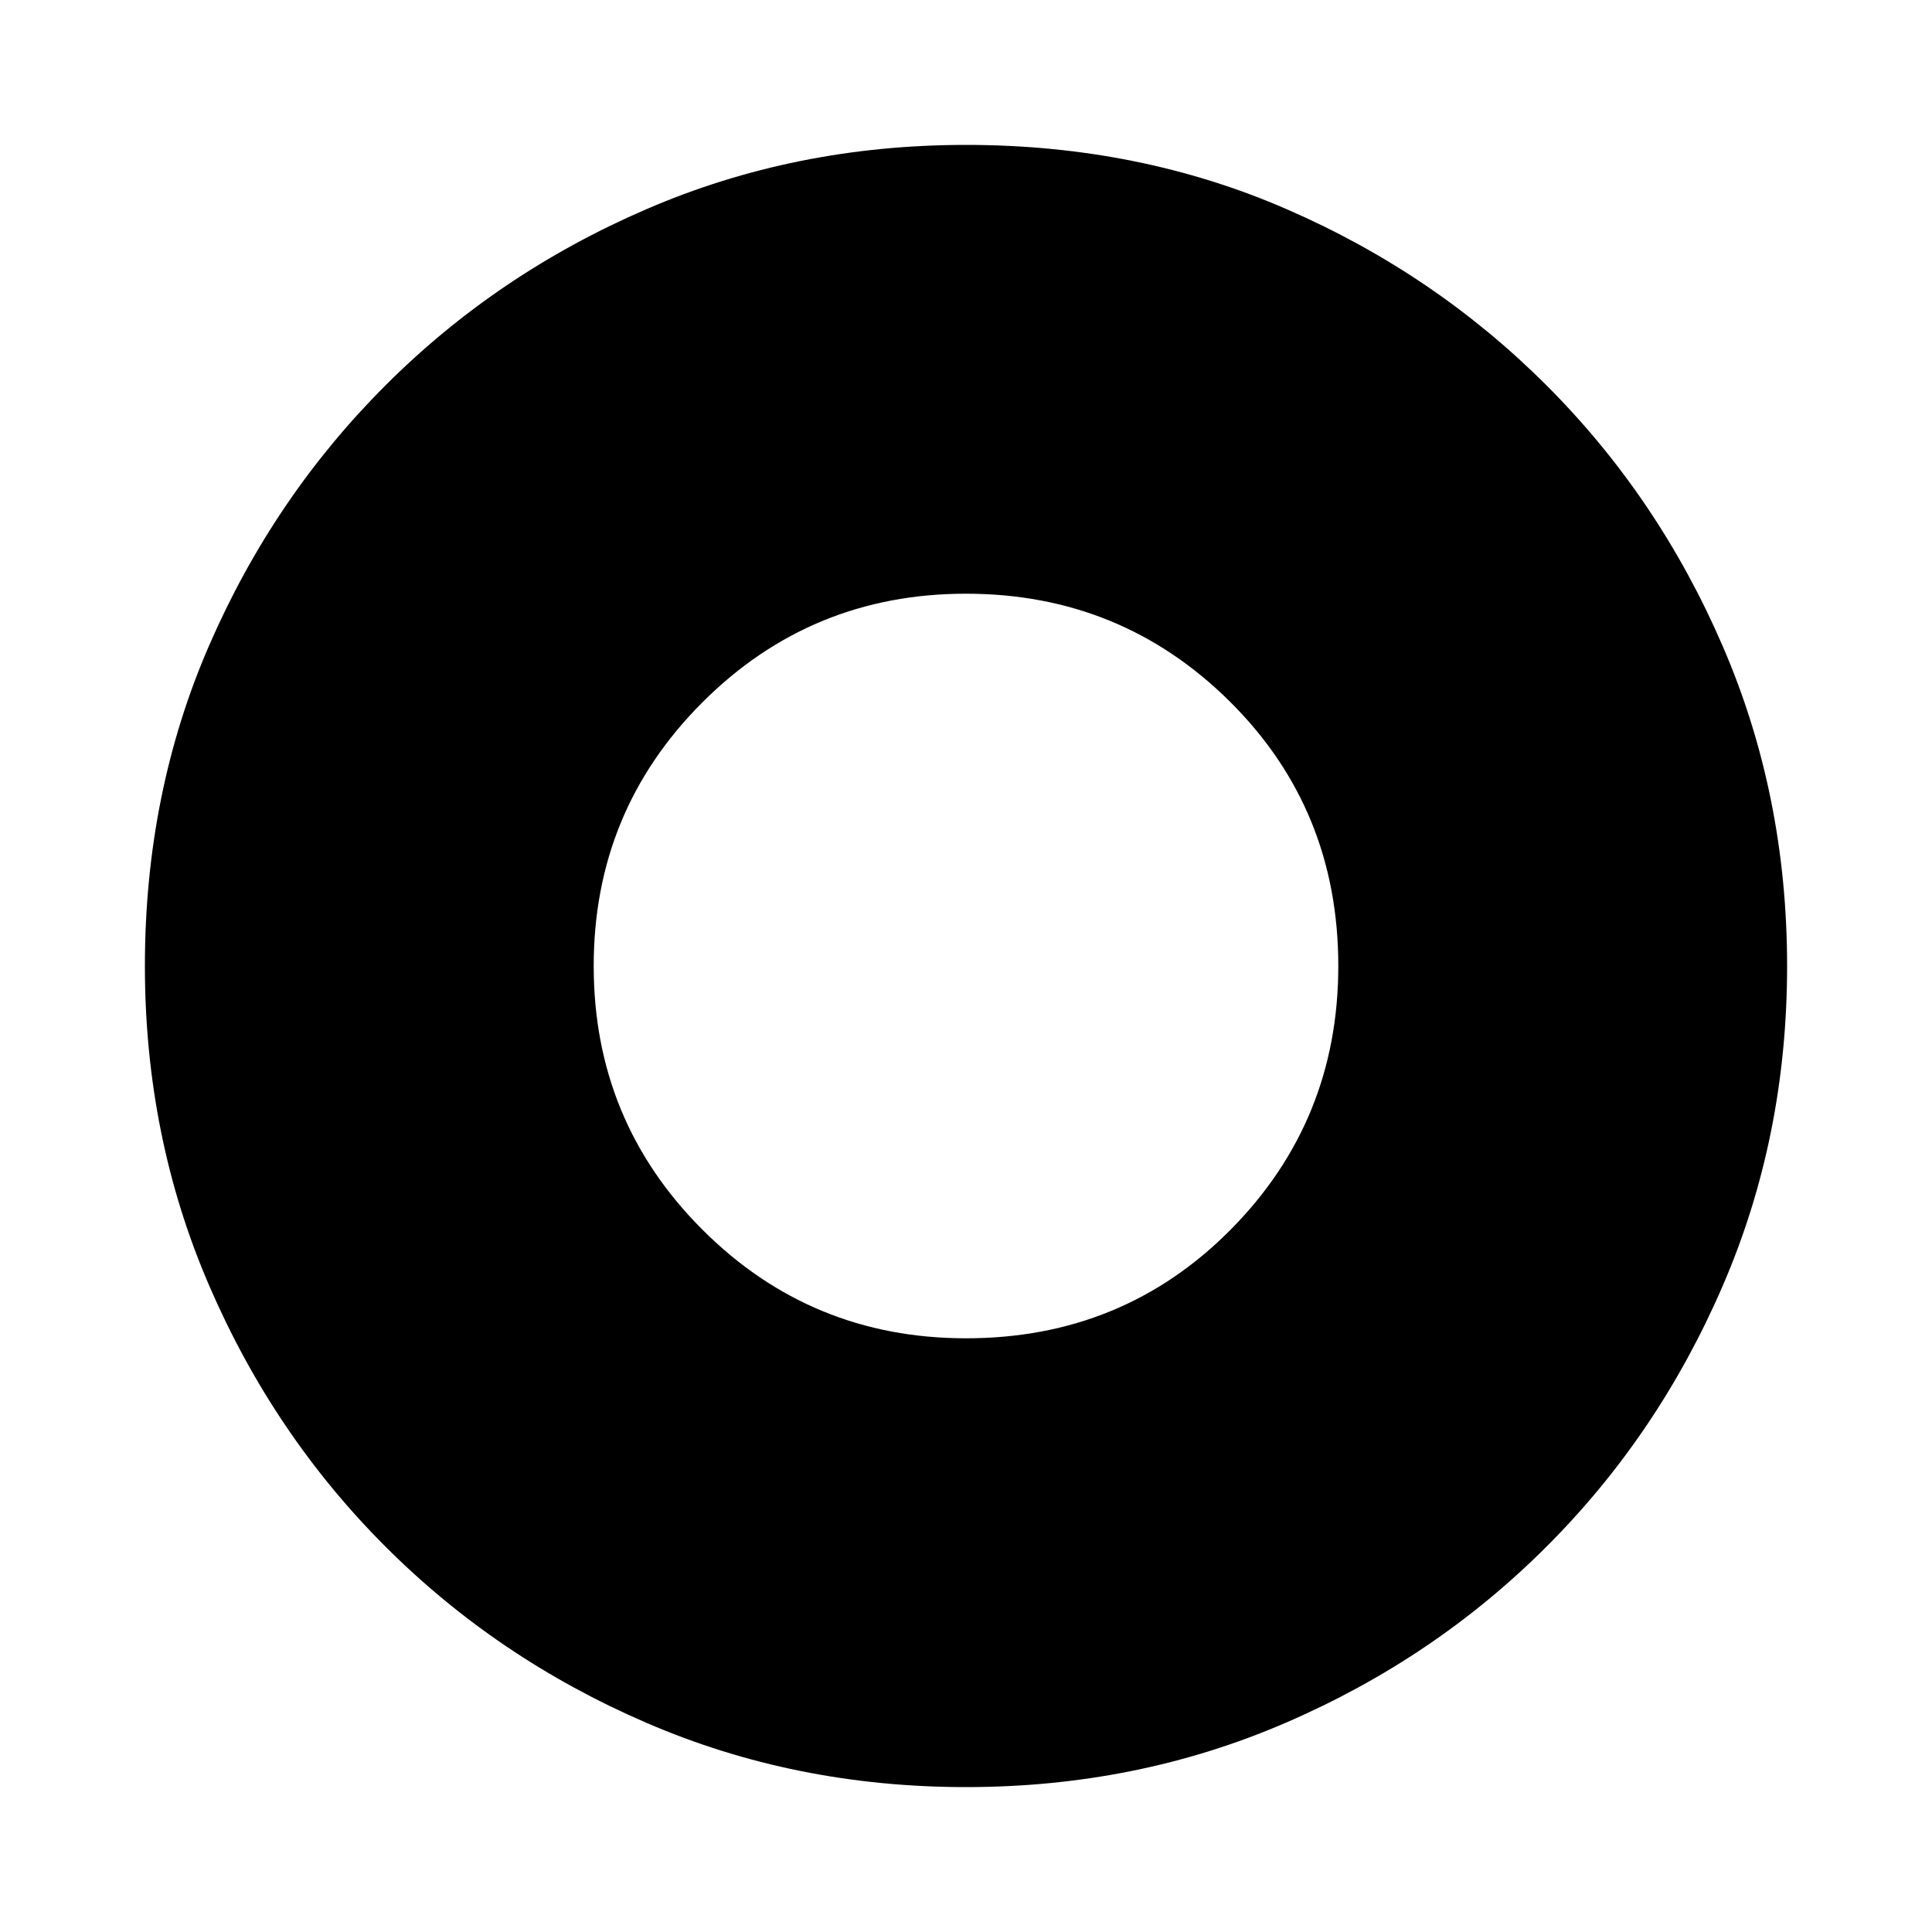 <svg xmlns="http://www.w3.org/2000/svg" height="20" width="20"><path d="M10 13.854q1.625 0 2.74-1.125 1.114-1.125 1.114-2.729 0-1.625-1.125-2.74Q11.604 6.146 10 6.146T7.271 7.271Q6.146 8.396 6.146 10t1.125 2.729Q8.396 13.854 10 13.854Zm0 4.646q-1.771 0-3.312-.667-1.542-.666-2.698-1.823-1.157-1.156-1.823-2.698Q1.5 11.771 1.5 10q0-1.792.667-3.323.666-1.531 1.823-2.687 1.156-1.157 2.698-1.823Q8.229 1.5 10 1.5q1.792 0 3.323.667 1.531.666 2.687 1.823 1.157 1.156 1.823 2.698Q18.5 8.229 18.5 10t-.667 3.312q-.666 1.542-1.823 2.698-1.156 1.157-2.698 1.823-1.541.667-3.312.667Z"/></svg>